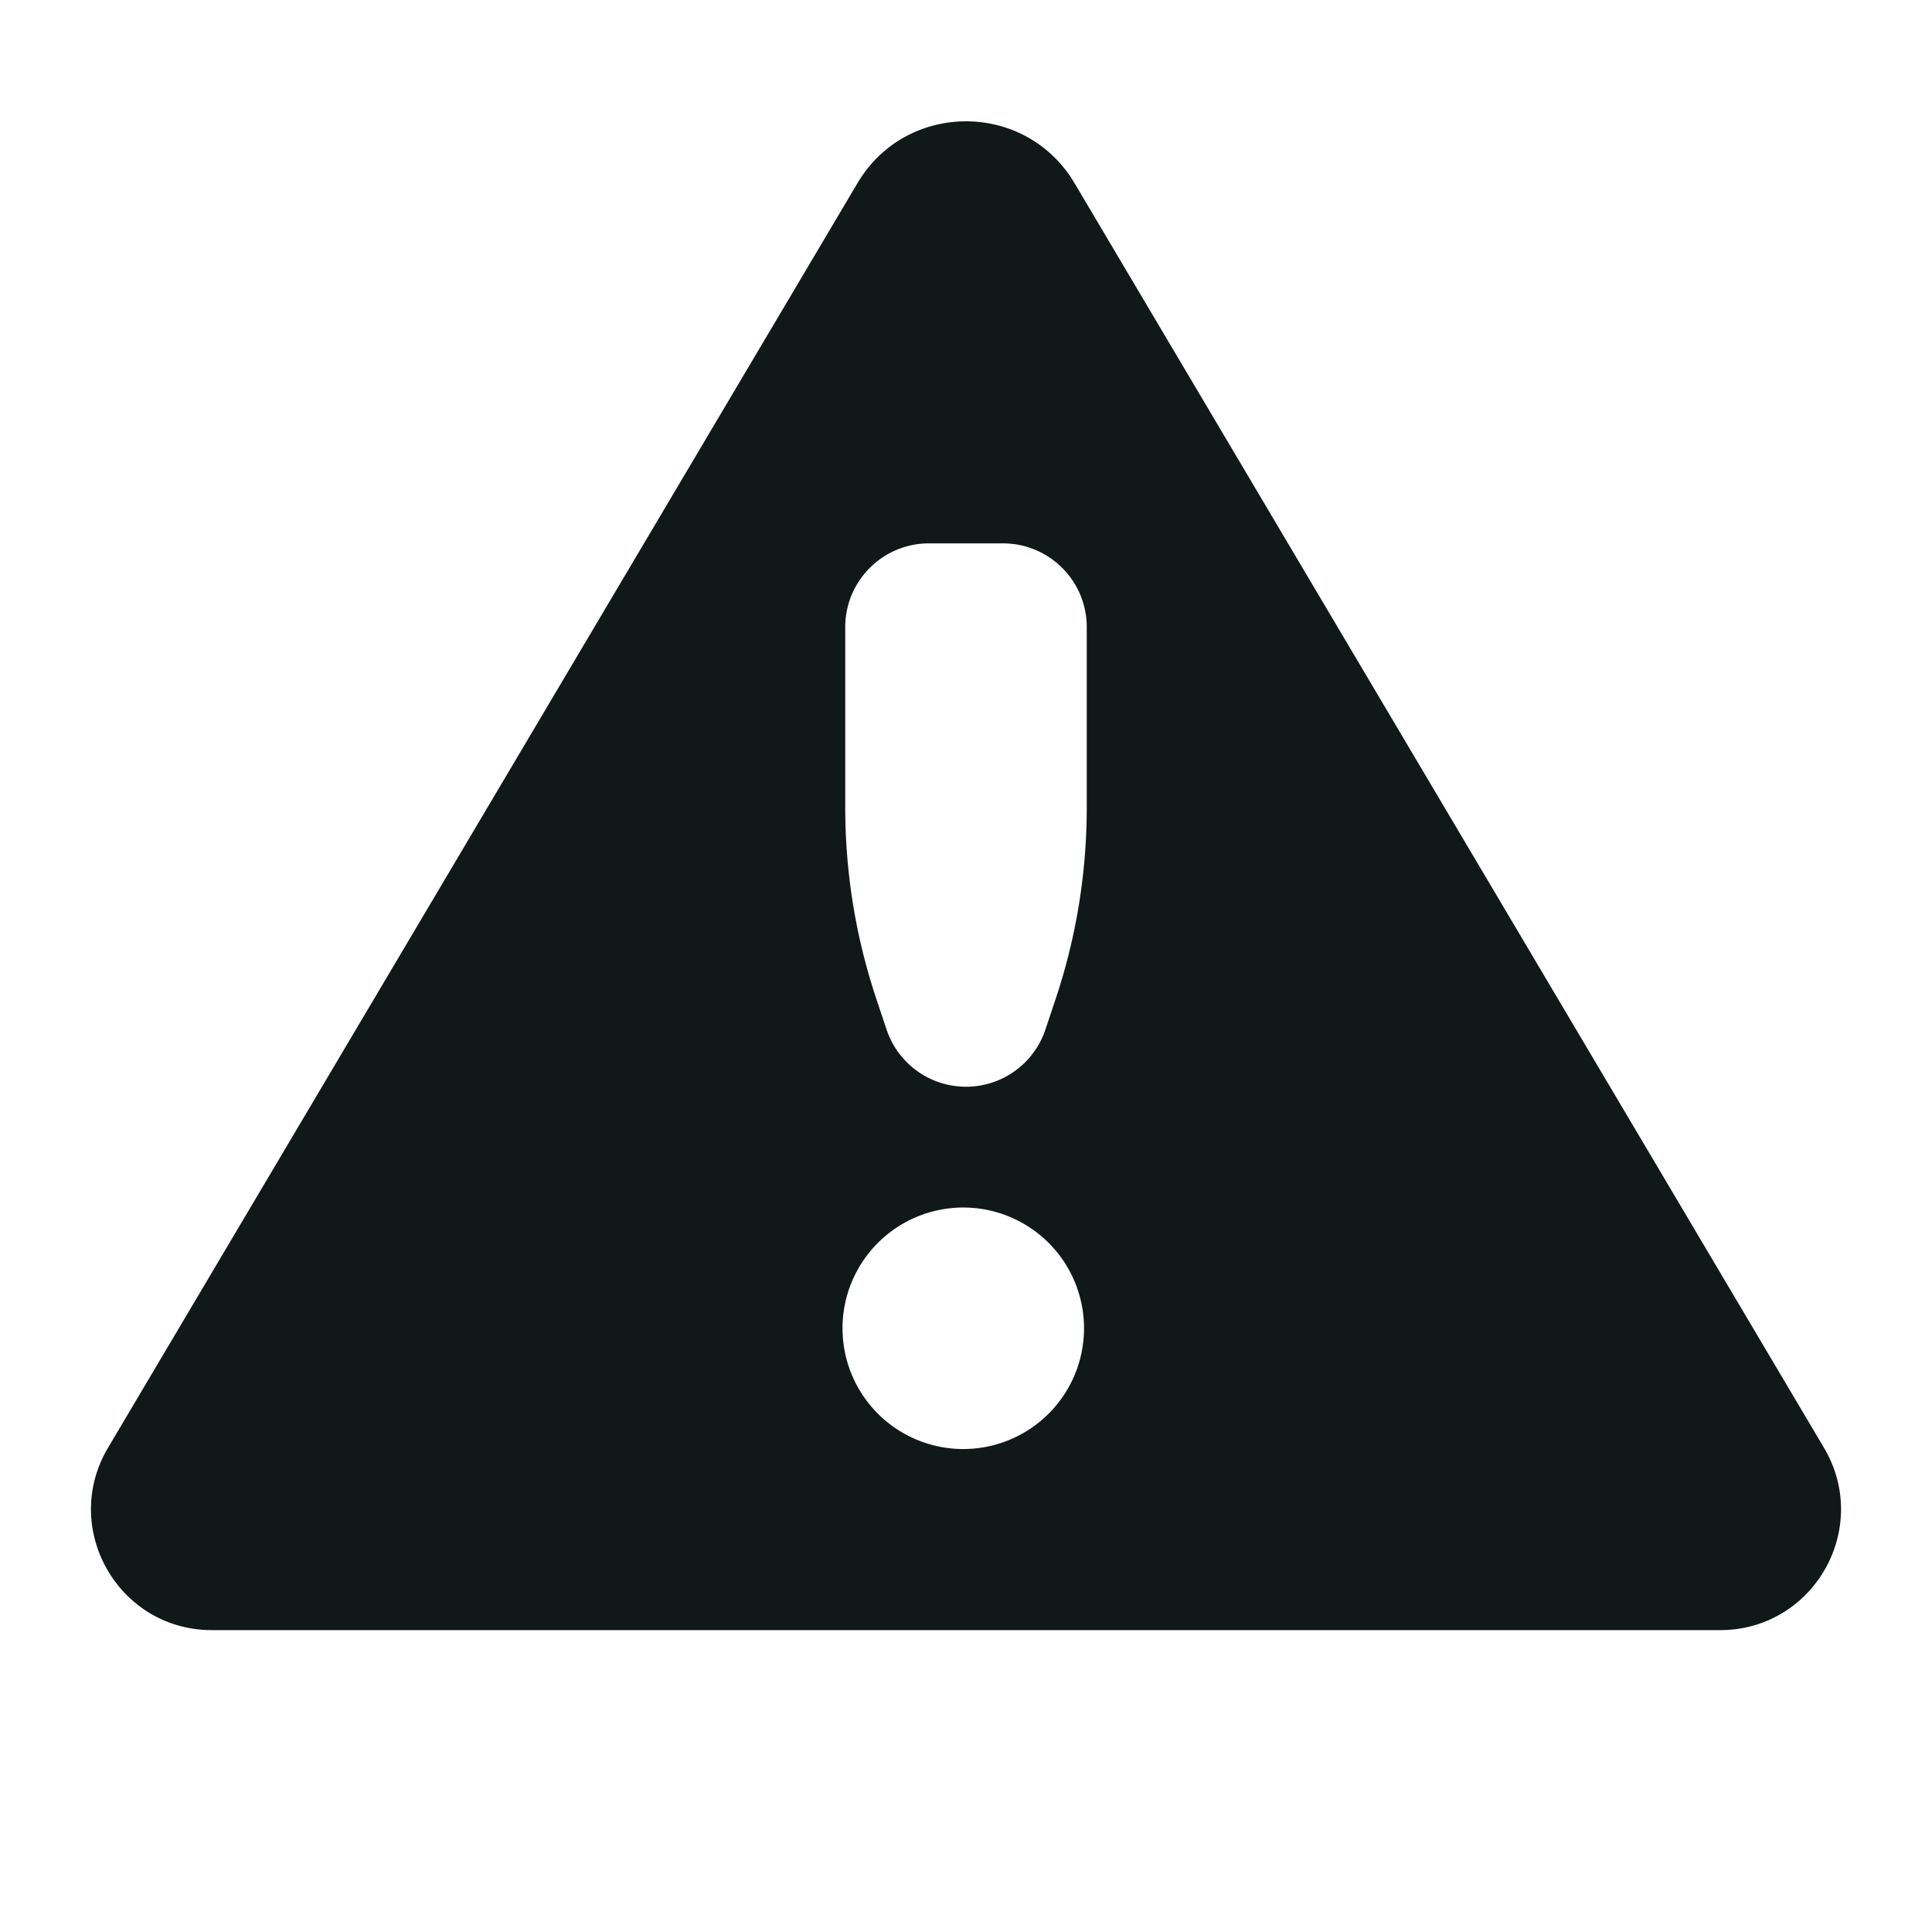<svg xmlns="http://www.w3.org/2000/svg" width="800" height="800" viewBox="0 0 32 32" xml:space="preserve"><path d="M30.211 23.98 17.798 3.034c-.81-1.366-2.787-1.366-3.596 0L1.789 23.98C.999 25.314 1.96 27 3.51 27h24.98c1.55 0 2.511-1.686 1.721-3.02M16 24a2 2 0 1 1-.001-3.999A2 2 0 0 1 16 24m2-10.623a10 10 0 0 1-.513 3.162l-.171.512a1.387 1.387 0 0 1-2.632 0l-.171-.512A10 10 0 0 1 14 13.377v-2.99C14 9.621 14.621 9 15.387 9h1.225C17.379 9 18 9.621 18 10.387z" style="fill:#111918"/></svg>